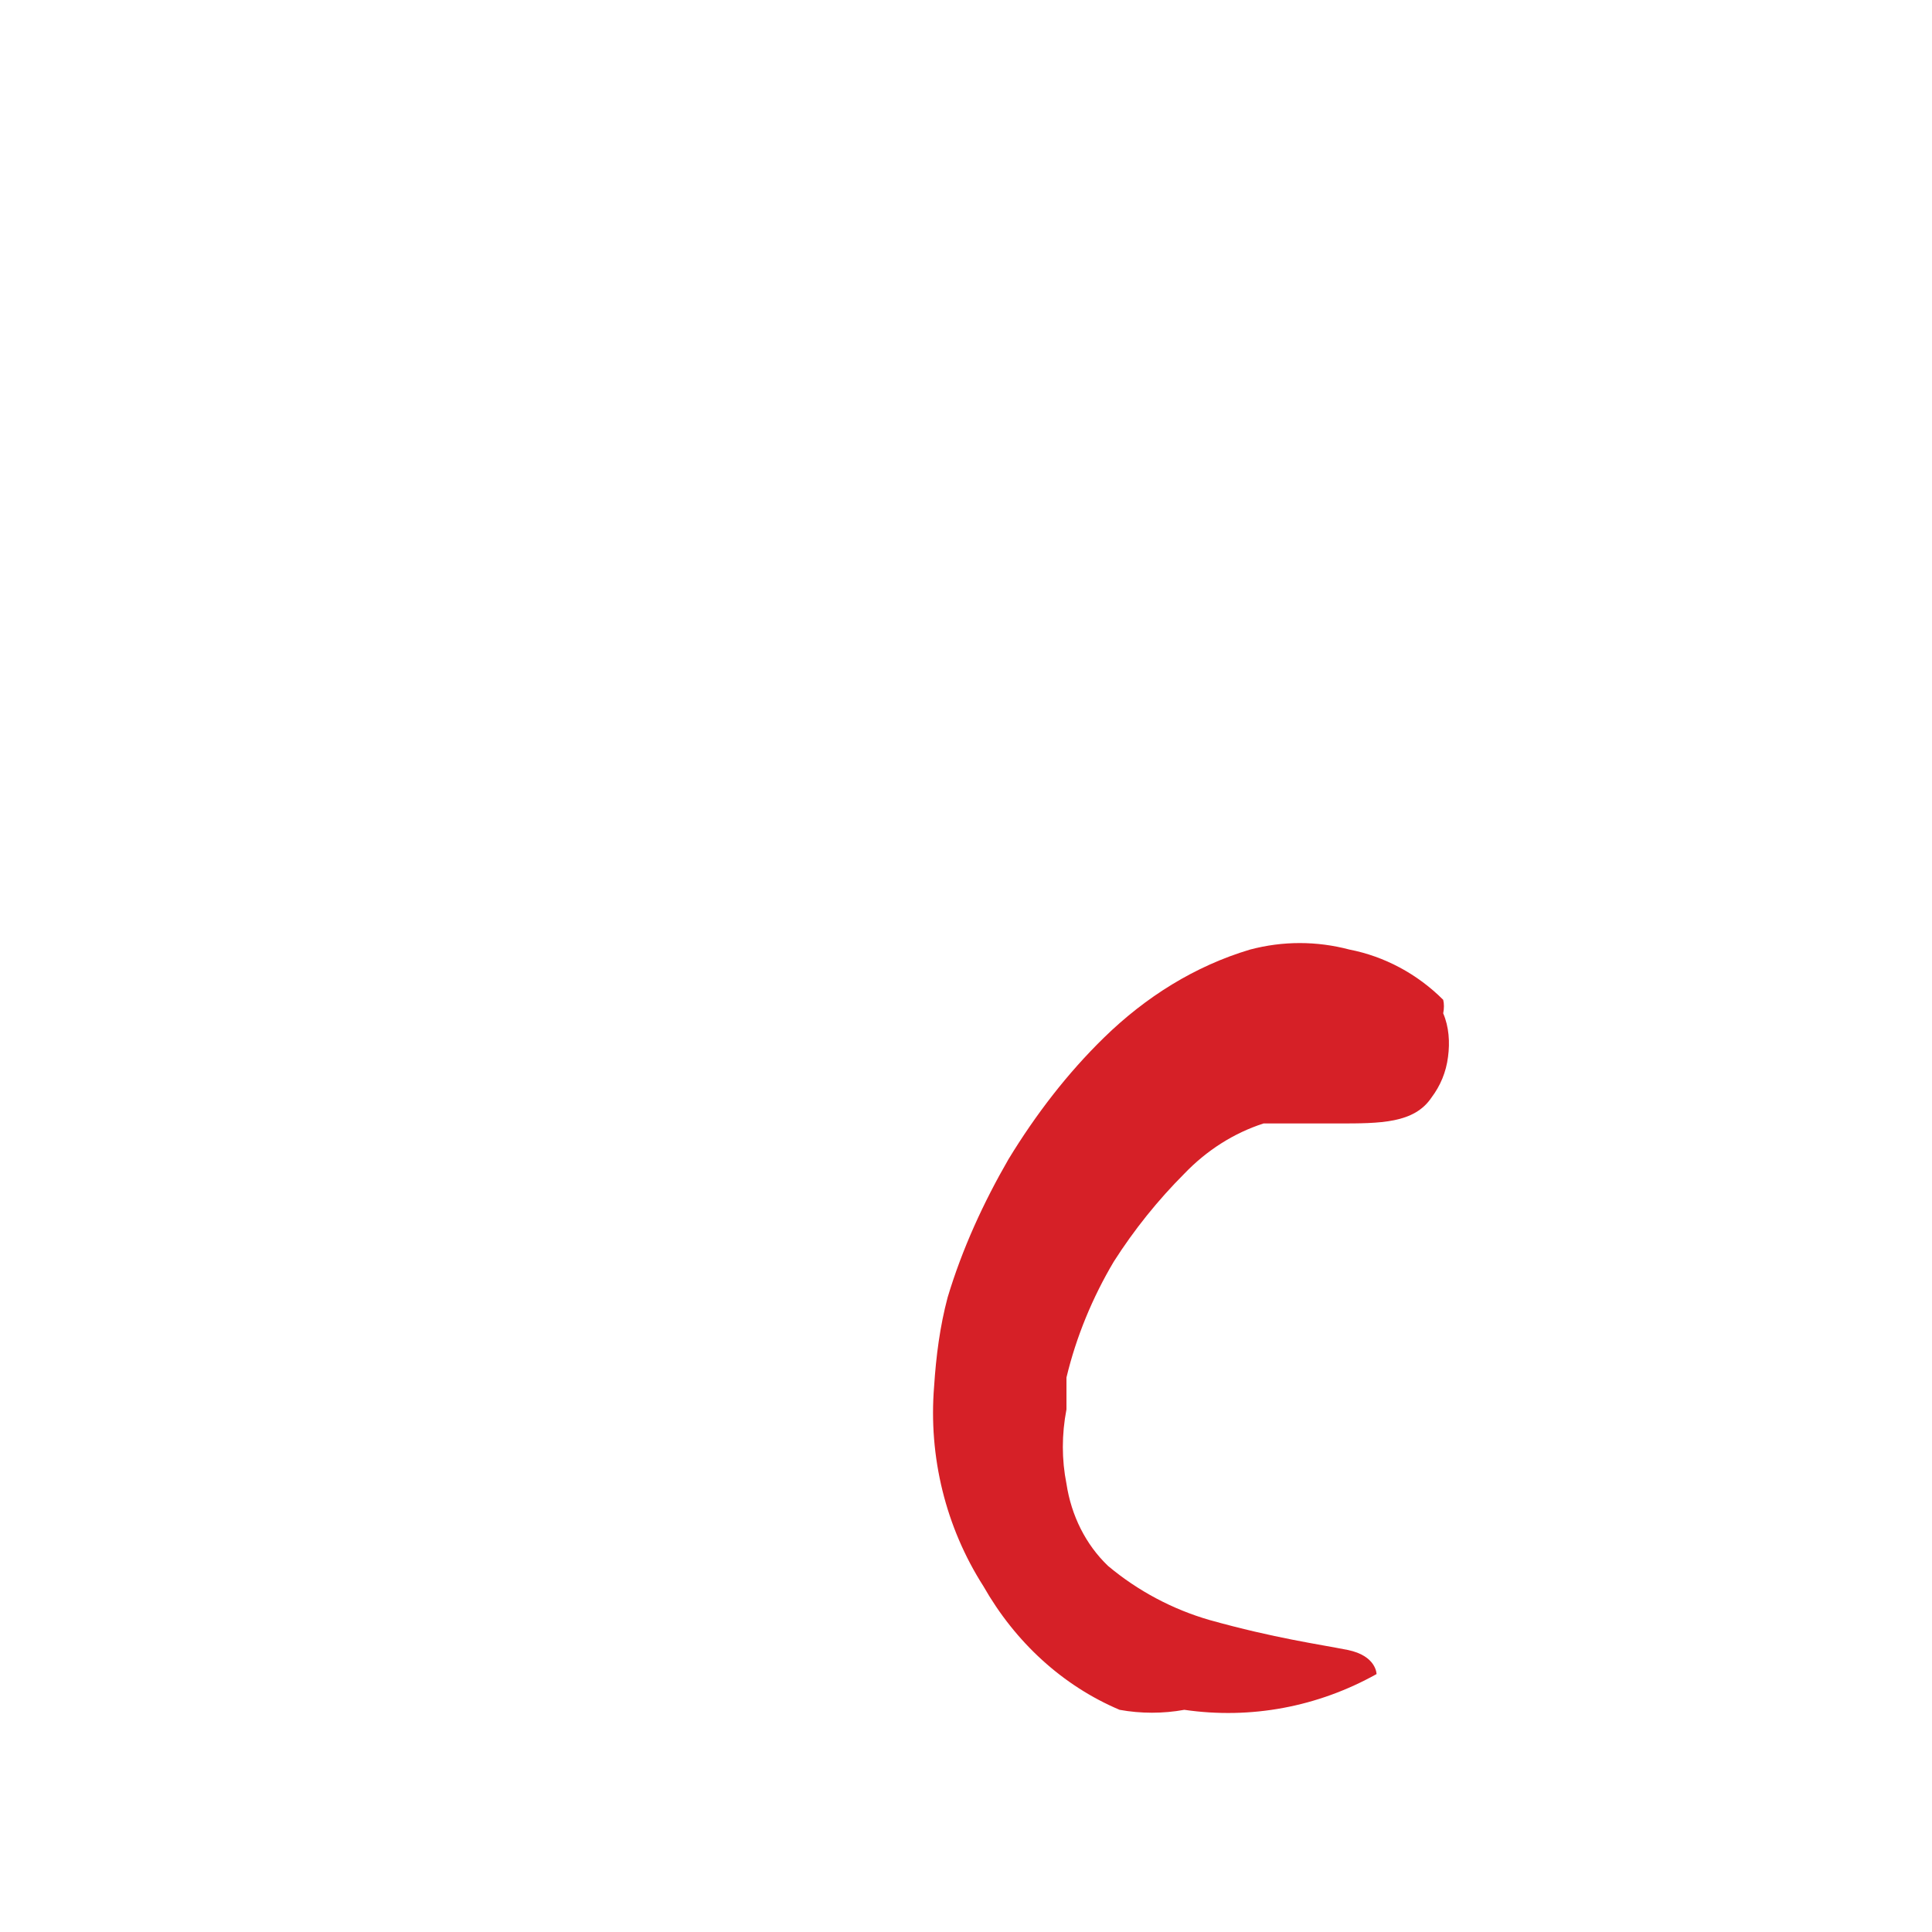 <svg width="2" height="2" viewBox="0 0 2 2" fill="none" xmlns="http://www.w3.org/2000/svg">
<path d="M1.159 1.77C1.181 1.774 1.204 1.774 1.226 1.77C1.295 1.78 1.364 1.767 1.425 1.733C1.425 1.733 1.425 1.714 1.395 1.708C1.365 1.702 1.32 1.696 1.252 1.677C1.214 1.666 1.178 1.647 1.147 1.621C1.124 1.599 1.109 1.569 1.104 1.536C1.099 1.511 1.099 1.485 1.104 1.459V1.426C1.114 1.384 1.131 1.343 1.153 1.306C1.174 1.273 1.199 1.242 1.226 1.215C1.249 1.191 1.277 1.173 1.308 1.163C1.333 1.163 1.343 1.163 1.357 1.163H1.385C1.429 1.163 1.464 1.163 1.482 1.136C1.491 1.124 1.497 1.11 1.499 1.094C1.501 1.079 1.5 1.063 1.494 1.049C1.495 1.044 1.495 1.039 1.494 1.035C1.467 1.008 1.433 0.99 1.397 0.983C1.363 0.974 1.328 0.974 1.294 0.983C1.237 1 1.186 1.032 1.143 1.074C1.105 1.111 1.072 1.154 1.044 1.2C1.018 1.245 0.996 1.293 0.981 1.343C0.973 1.373 0.969 1.404 0.967 1.435C0.961 1.508 0.979 1.581 1.018 1.642C1.051 1.7 1.1 1.745 1.159 1.77Z" fill="#D62027"/>
</svg>
